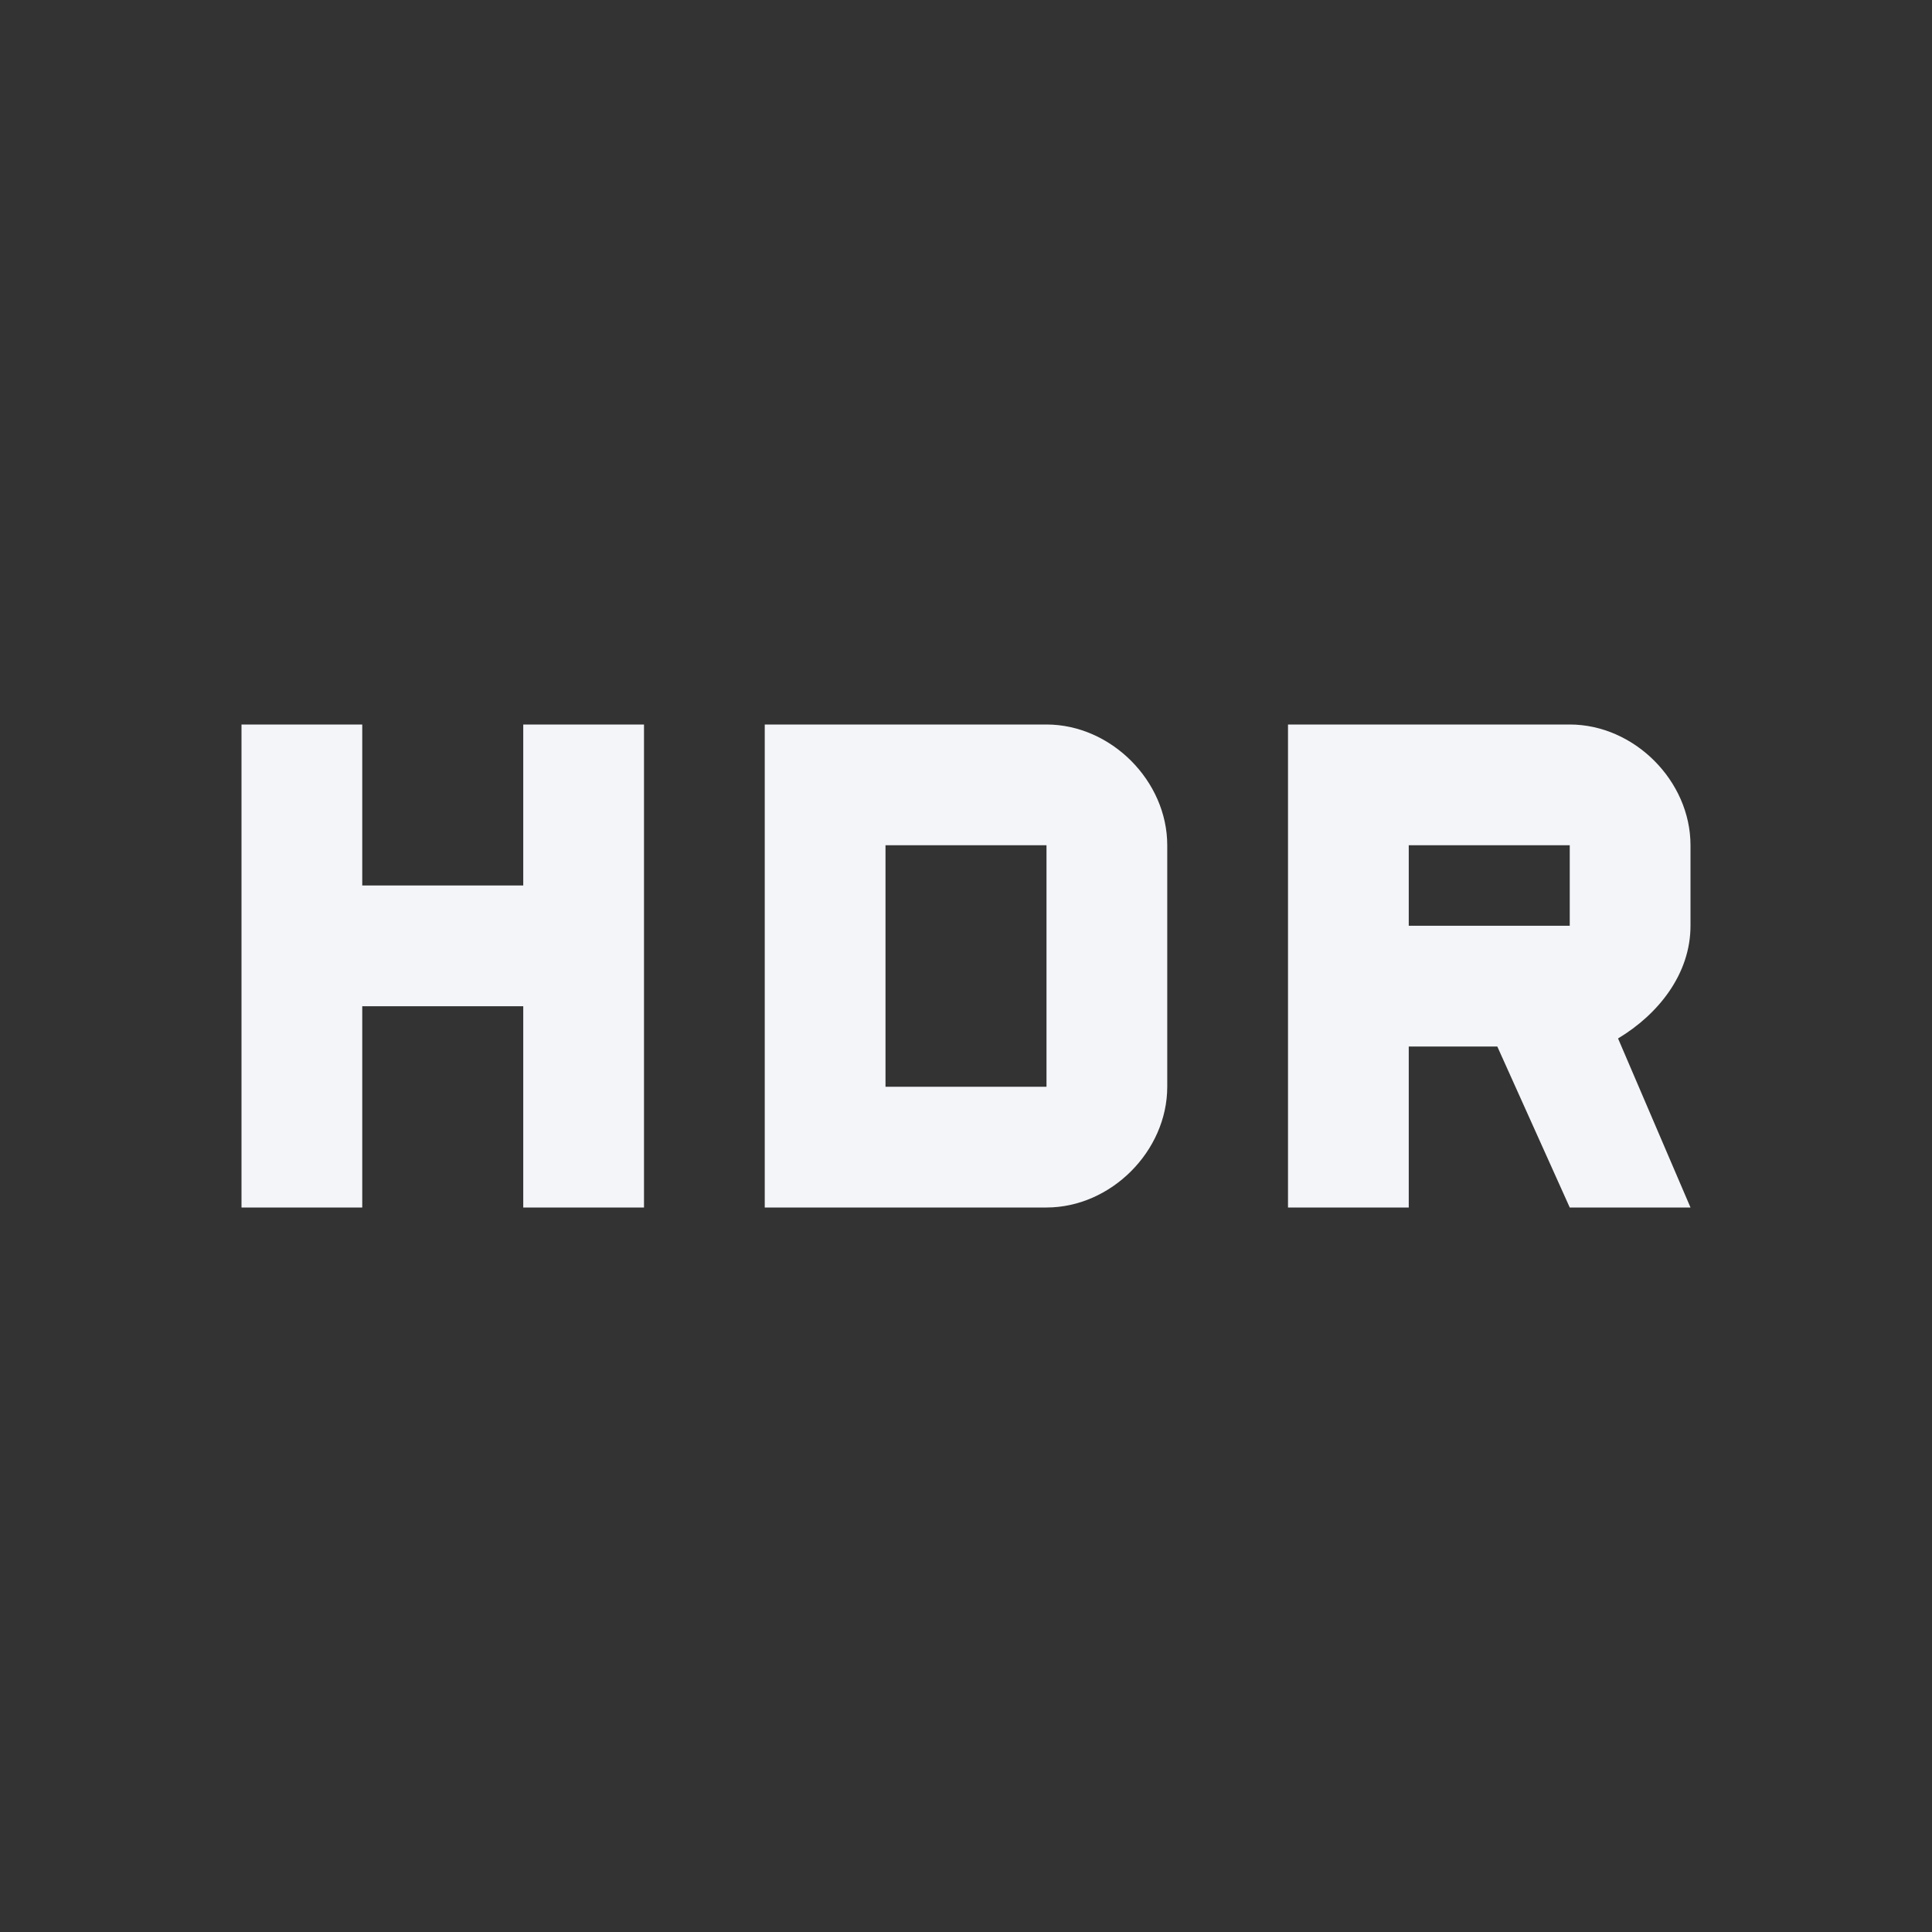 <?xml version="1.0" encoding="UTF-8"?><!DOCTYPE svg PUBLIC "-//W3C//DTD SVG 1.1//EN" "http://www.w3.org/Graphics/SVG/1.1/DTD/svg11.dtd"><svg fill="#f4f5f8" xmlns="http://www.w3.org/2000/svg" xmlns:xlink="http://www.w3.org/1999/xlink" version="1.1" id="mdi-hdr" width="24" height="24" viewBox="0 0 24 24"><rect x="0" y="0" width="24" height="24" fill="#333333" stroke="none"/><path d="M21,11.5V10.5C21,9.7 20.3,9 19.5,9H16V15H17.5V13H18.6L19.5,15H21L20.1,12.9C20.6,12.6 21,12.1 21,11.5M19.5,11.5H17.5V10.5H19.5V11.5M6.5,11H4.5V9H3V15H4.5V12.5H6.5V15H8V9H6.5V11M13,9H9.5V15H13C13.8,15 14.5,14.3 14.5,13.5V10.5C14.5,9.7 13.8,9 13,9M13,13.5H11V10.5H13V13.5Z" /></svg>